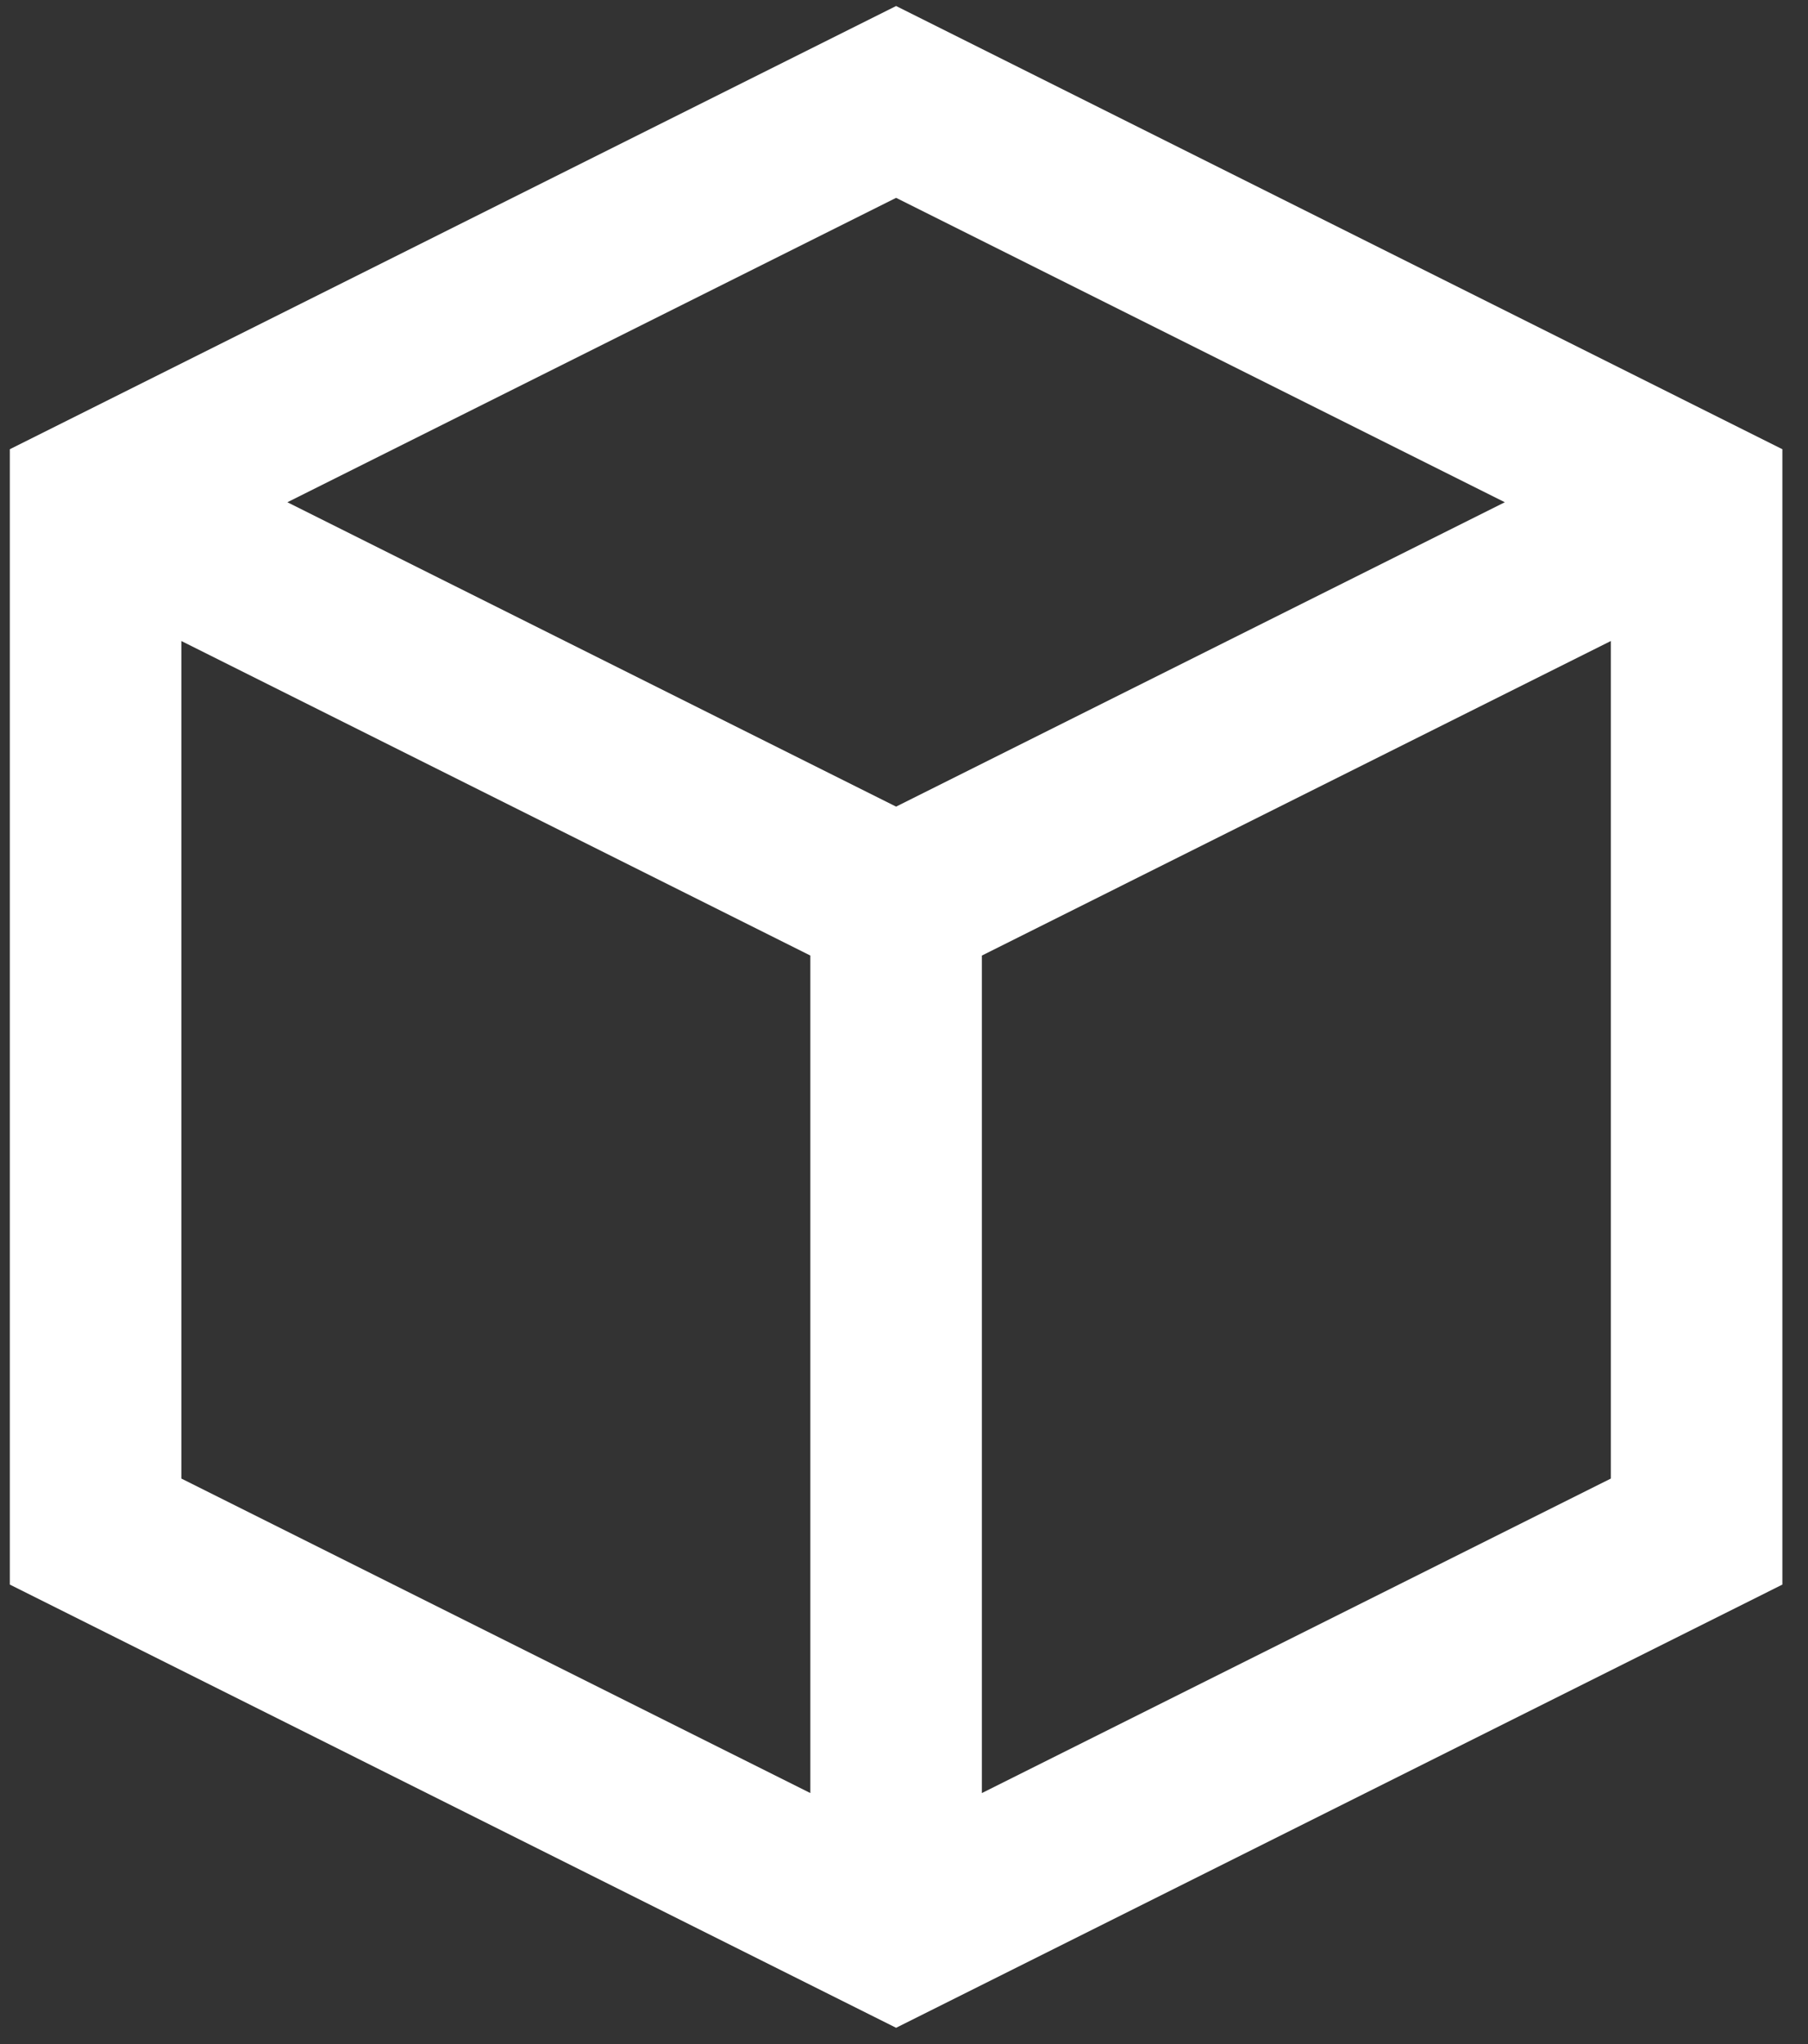 <svg width="46" height="52" viewBox="0 0 46 52" fill="none" xmlns="http://www.w3.org/2000/svg">
<rect x="0" y="0" width="46" height="52" fill="#333333" stroke="none"/>
<path d="M22.799 0.153L0.25 11.428V40.311L22.799 51.586L45.348 40.311V11.428L22.799 0.153ZM20.617 45.615L4.614 37.614V16.307L20.617 24.309V45.615ZM7.312 12.777L22.799 5.033L38.286 12.777L22.799 20.52L7.312 12.777ZM40.984 37.614L24.981 45.615V24.309L40.984 16.307V37.614Z" fill="white"/>
</svg>
